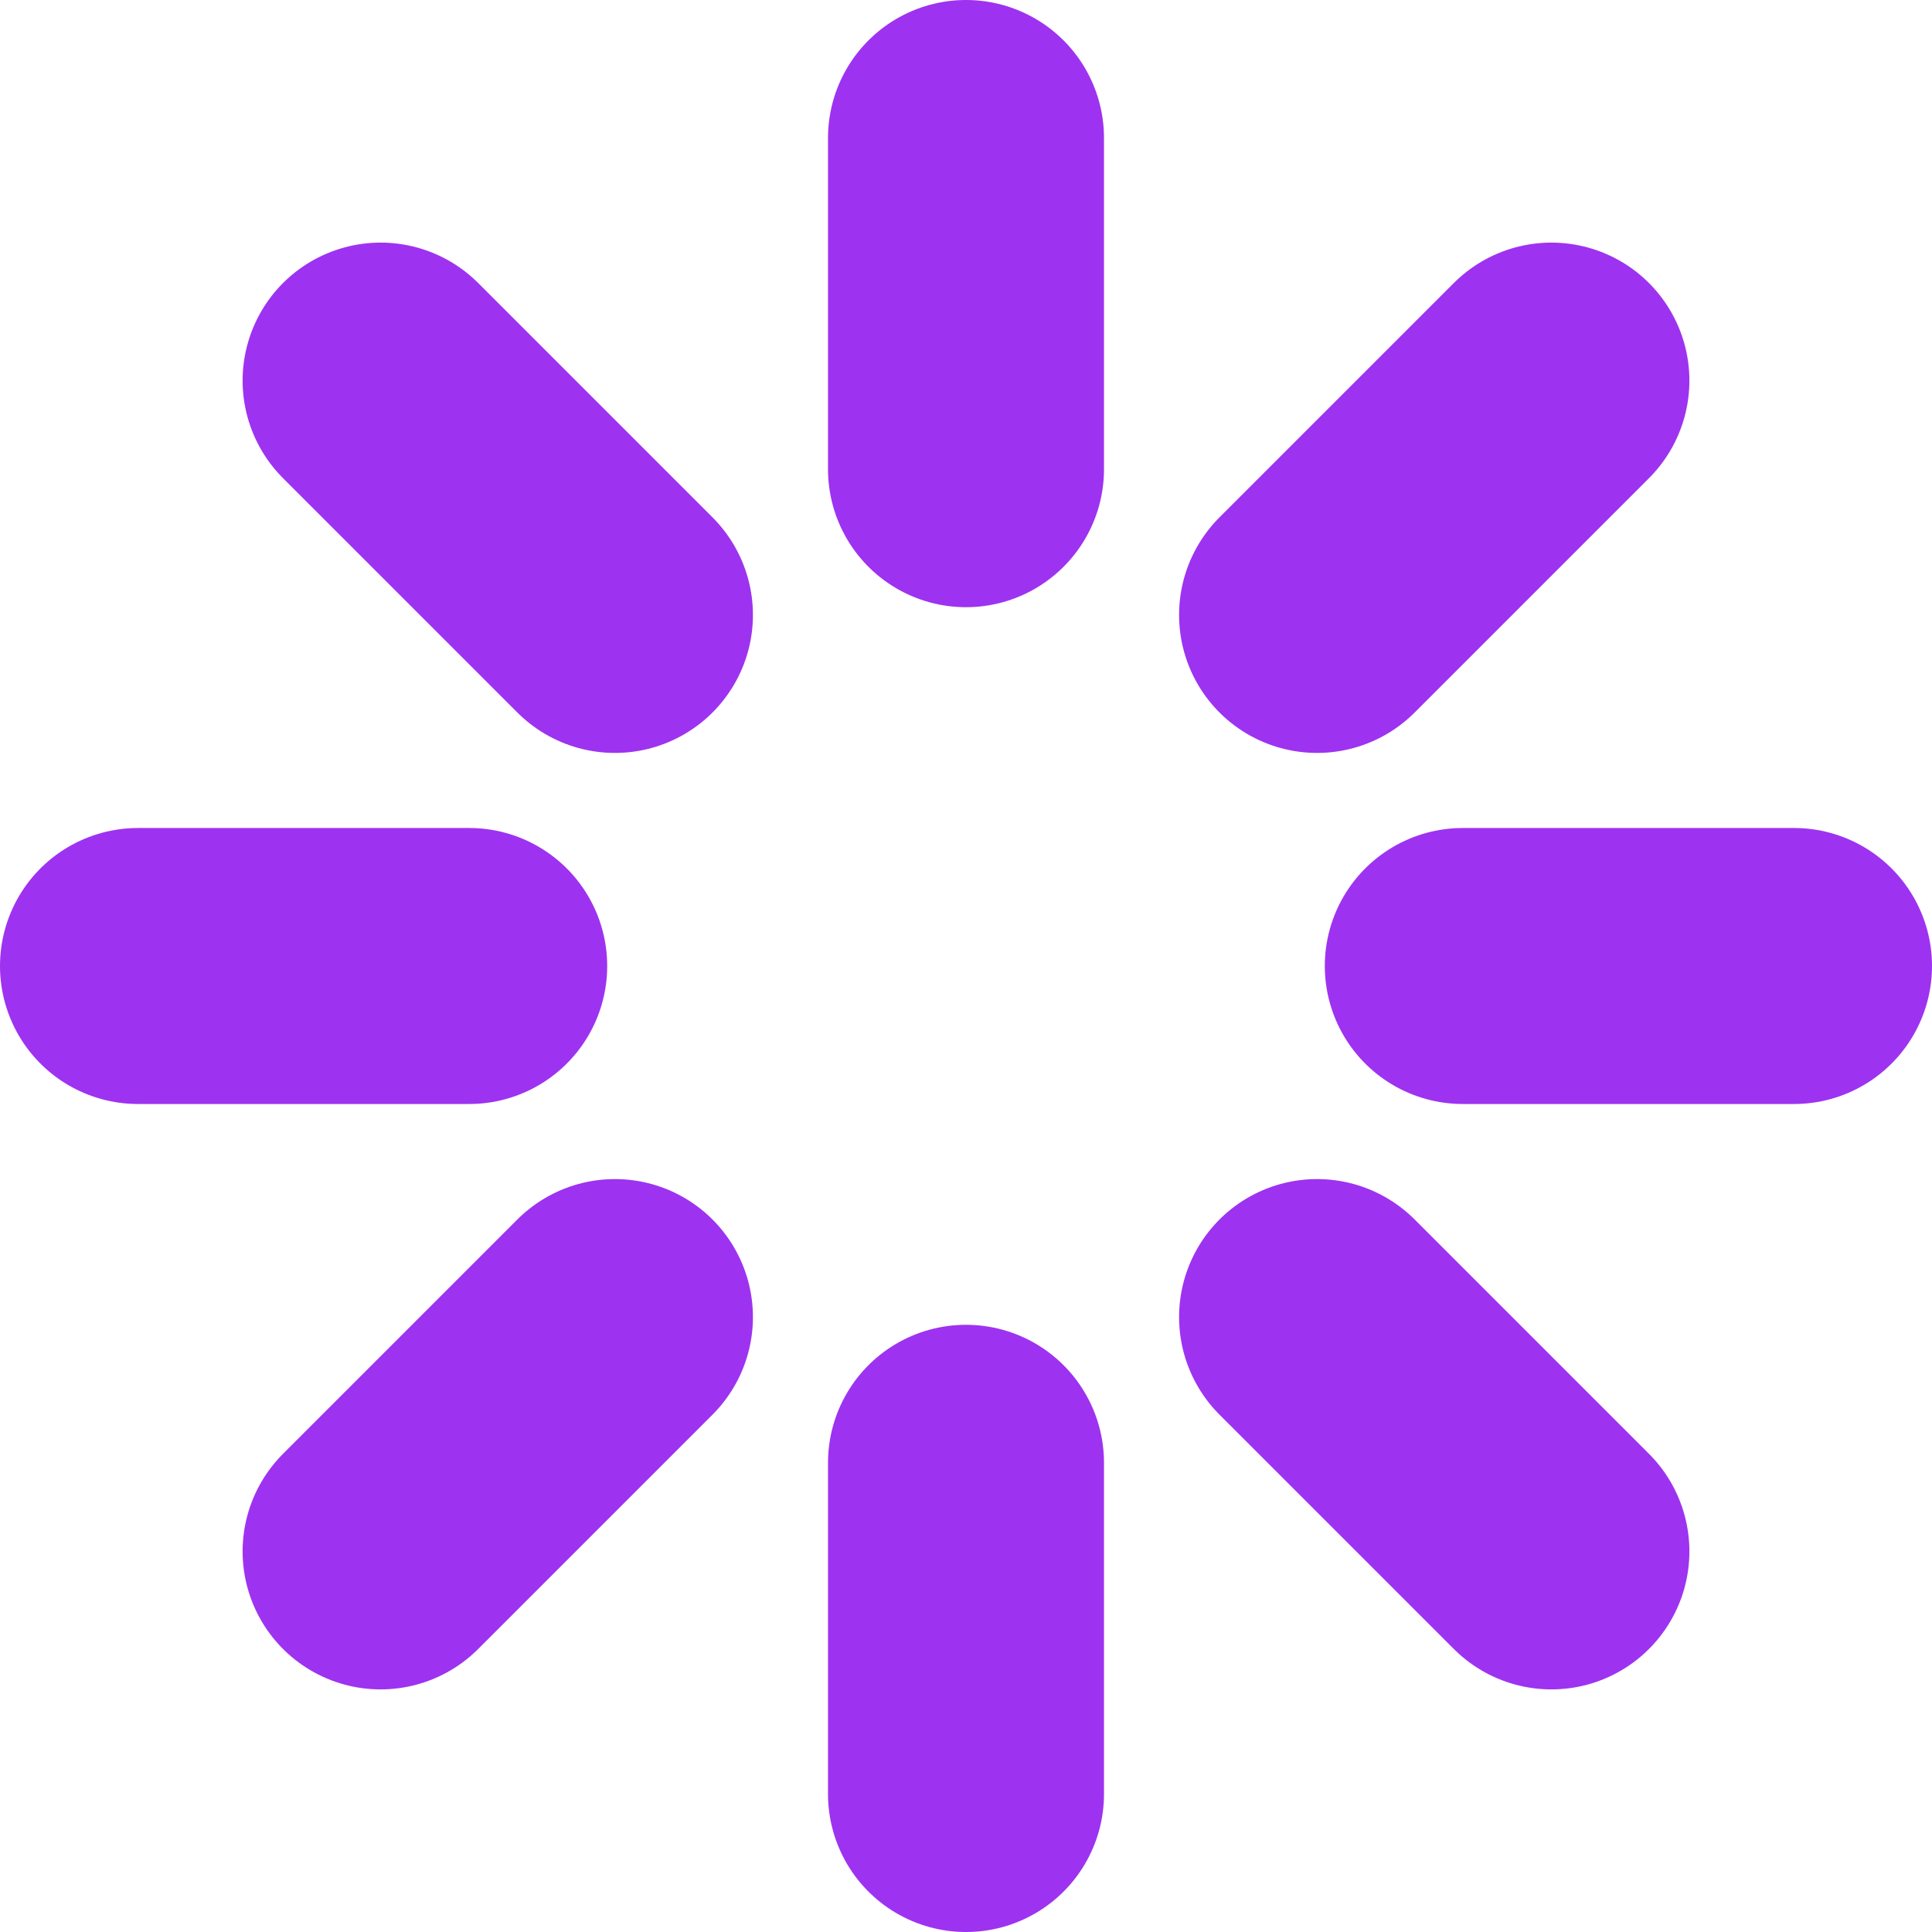 <svg xmlns="http://www.w3.org/2000/svg" width="14" height="14" viewBox="0 0 14 14">
    <g fill="none" fill-rule="evenodd" stroke="#9E32F1" stroke-linecap="round" stroke-linejoin="round" stroke-width="2">
        <path d="M7 1v2.4M7 10.6V13M2.758 2.758l1.698 1.698M9.544 9.544l1.698 1.698M1 7h2.4M10.6 7H13M2.758 11.242l1.698-1.698M9.544 4.456l1.698-1.698"/>
    </g>
</svg>
